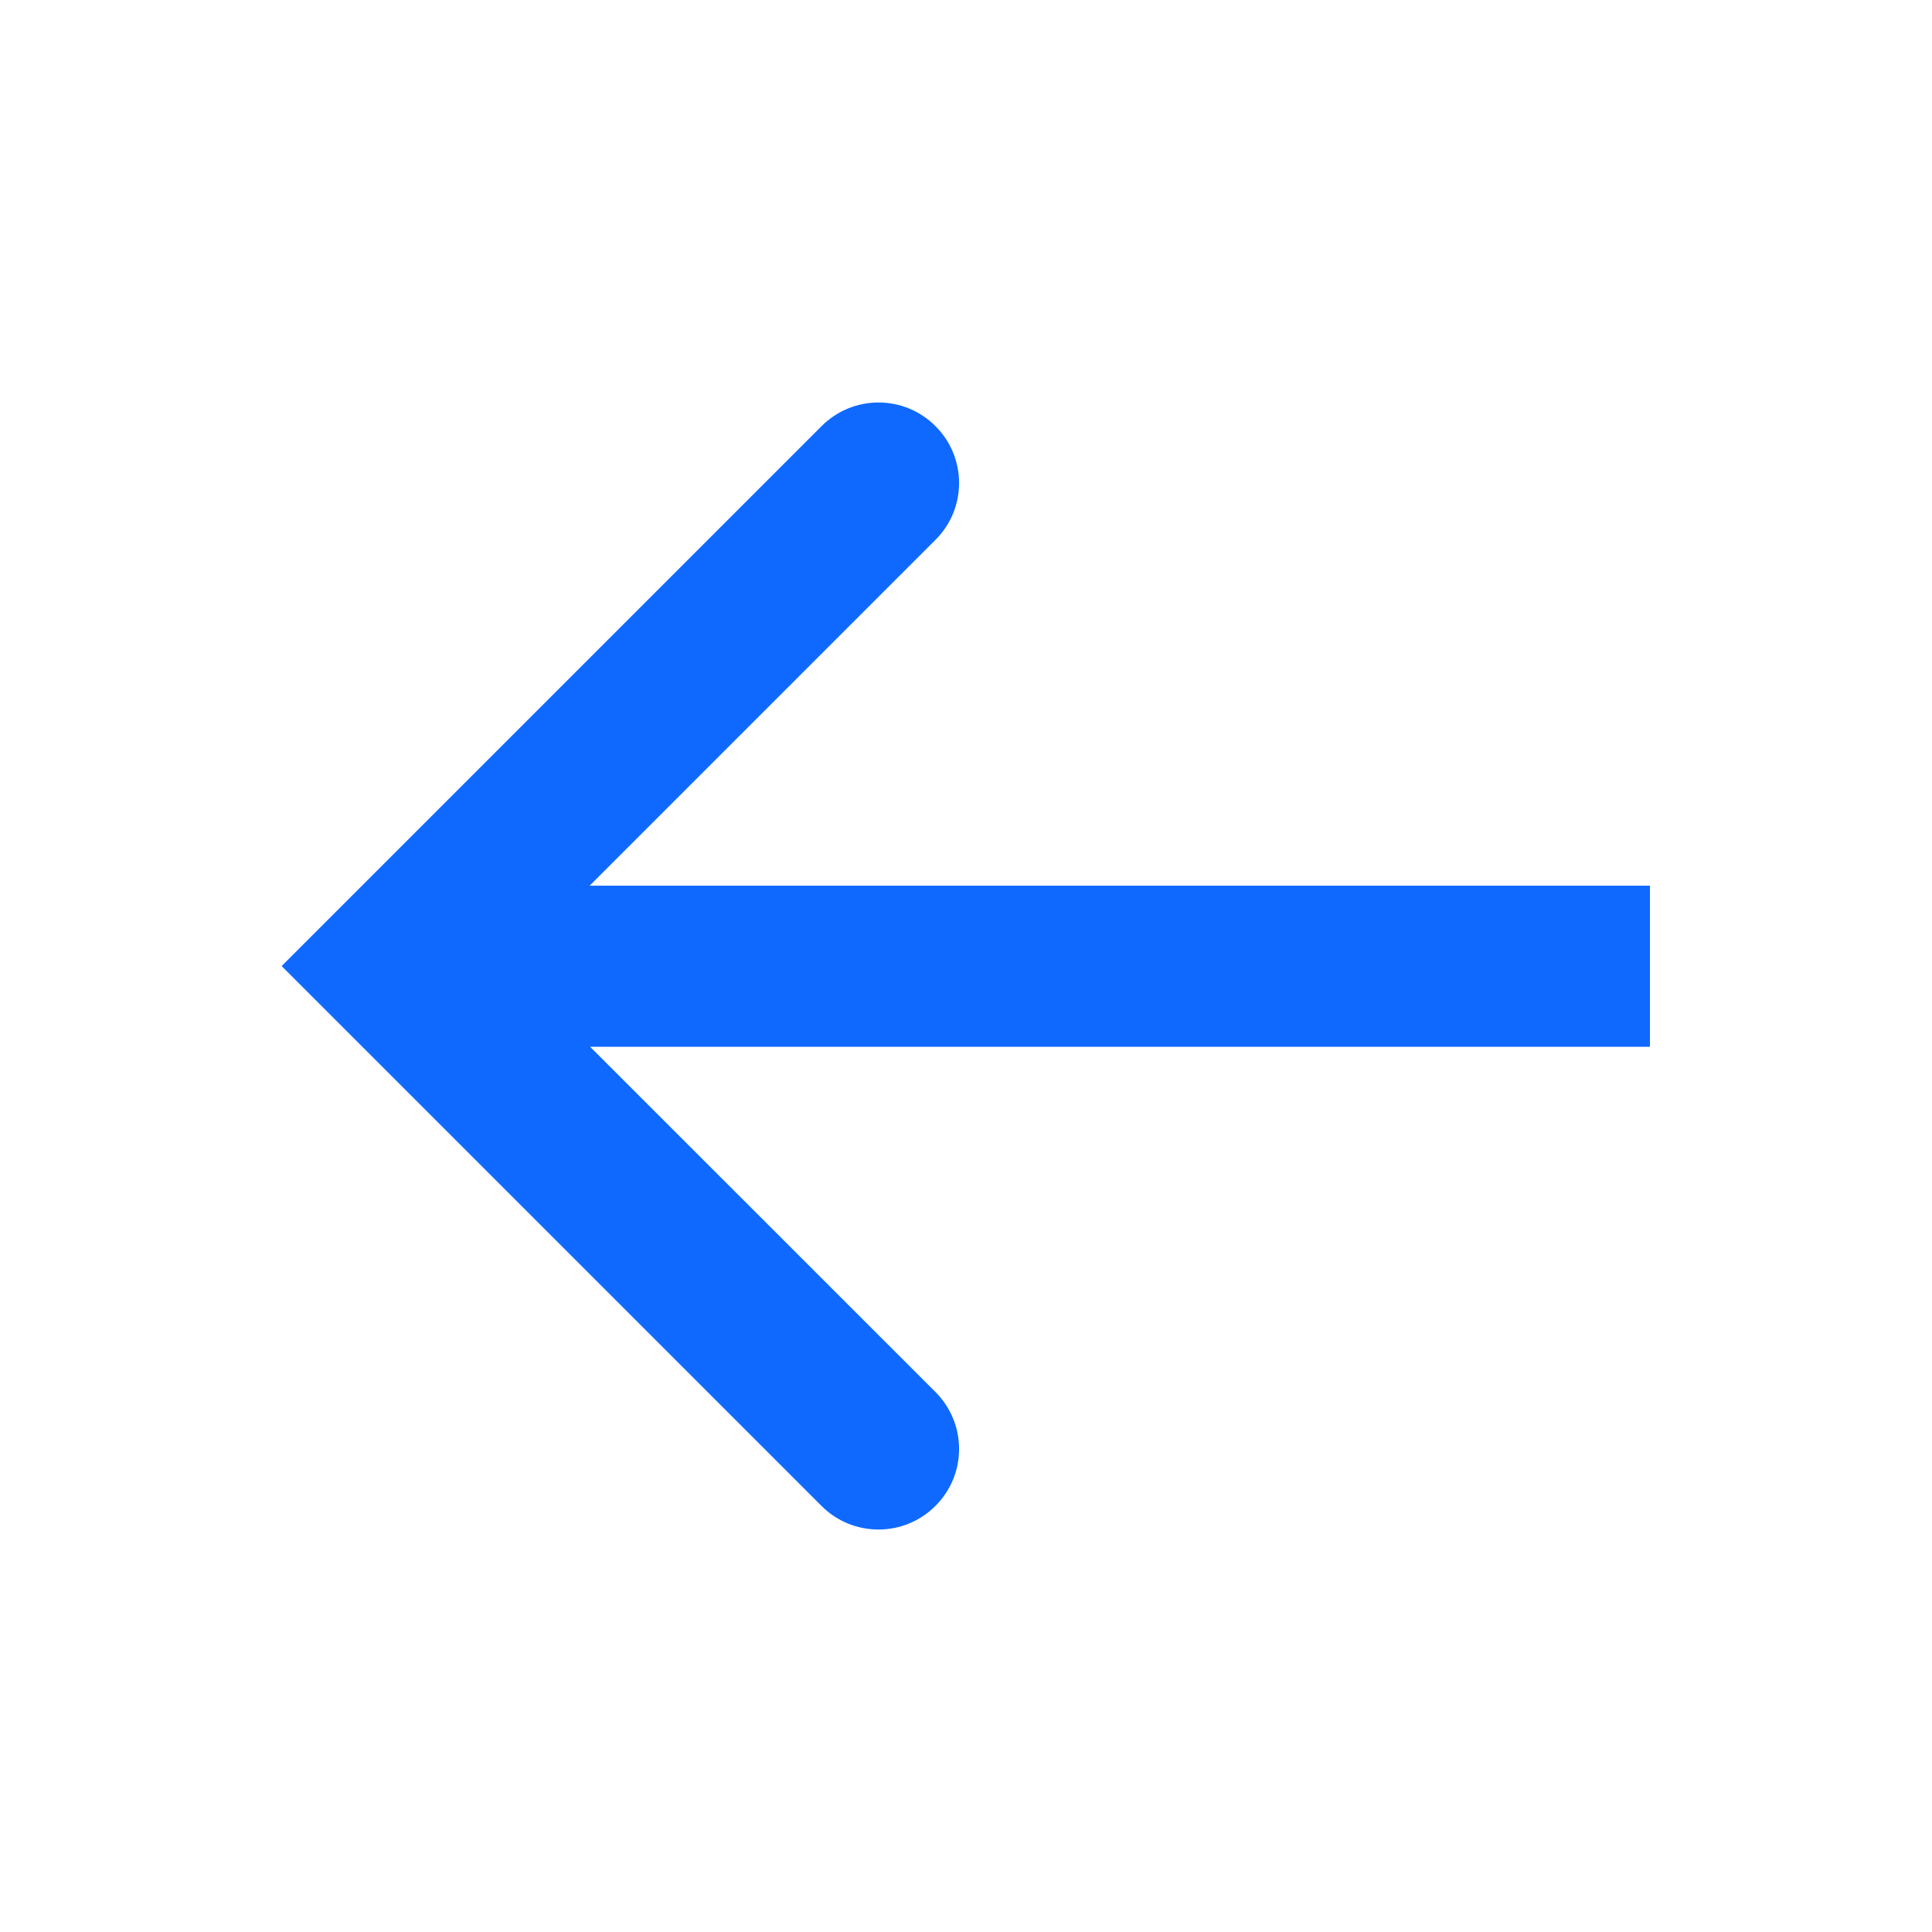 <svg width="16" height="16" viewBox="0 0 16 16" fill="none" xmlns="http://www.w3.org/2000/svg">
<g id="Interface / arrowLeft">
<path id="&#240;&#159;&#142;&#168; Color" d="M13.664 7.335H4.883L7.747 4.471C8.008 4.211 8.008 3.789 7.747 3.529C7.487 3.268 7.064 3.268 6.804 3.529L2.333 8V8.001L6.804 12.472C7.064 12.732 7.487 12.732 7.747 12.471C8.008 12.211 8.008 11.789 7.747 11.528L4.887 8.669H13.664V7.335Z" fill="#0F69FF"/>
</g>
</svg>
